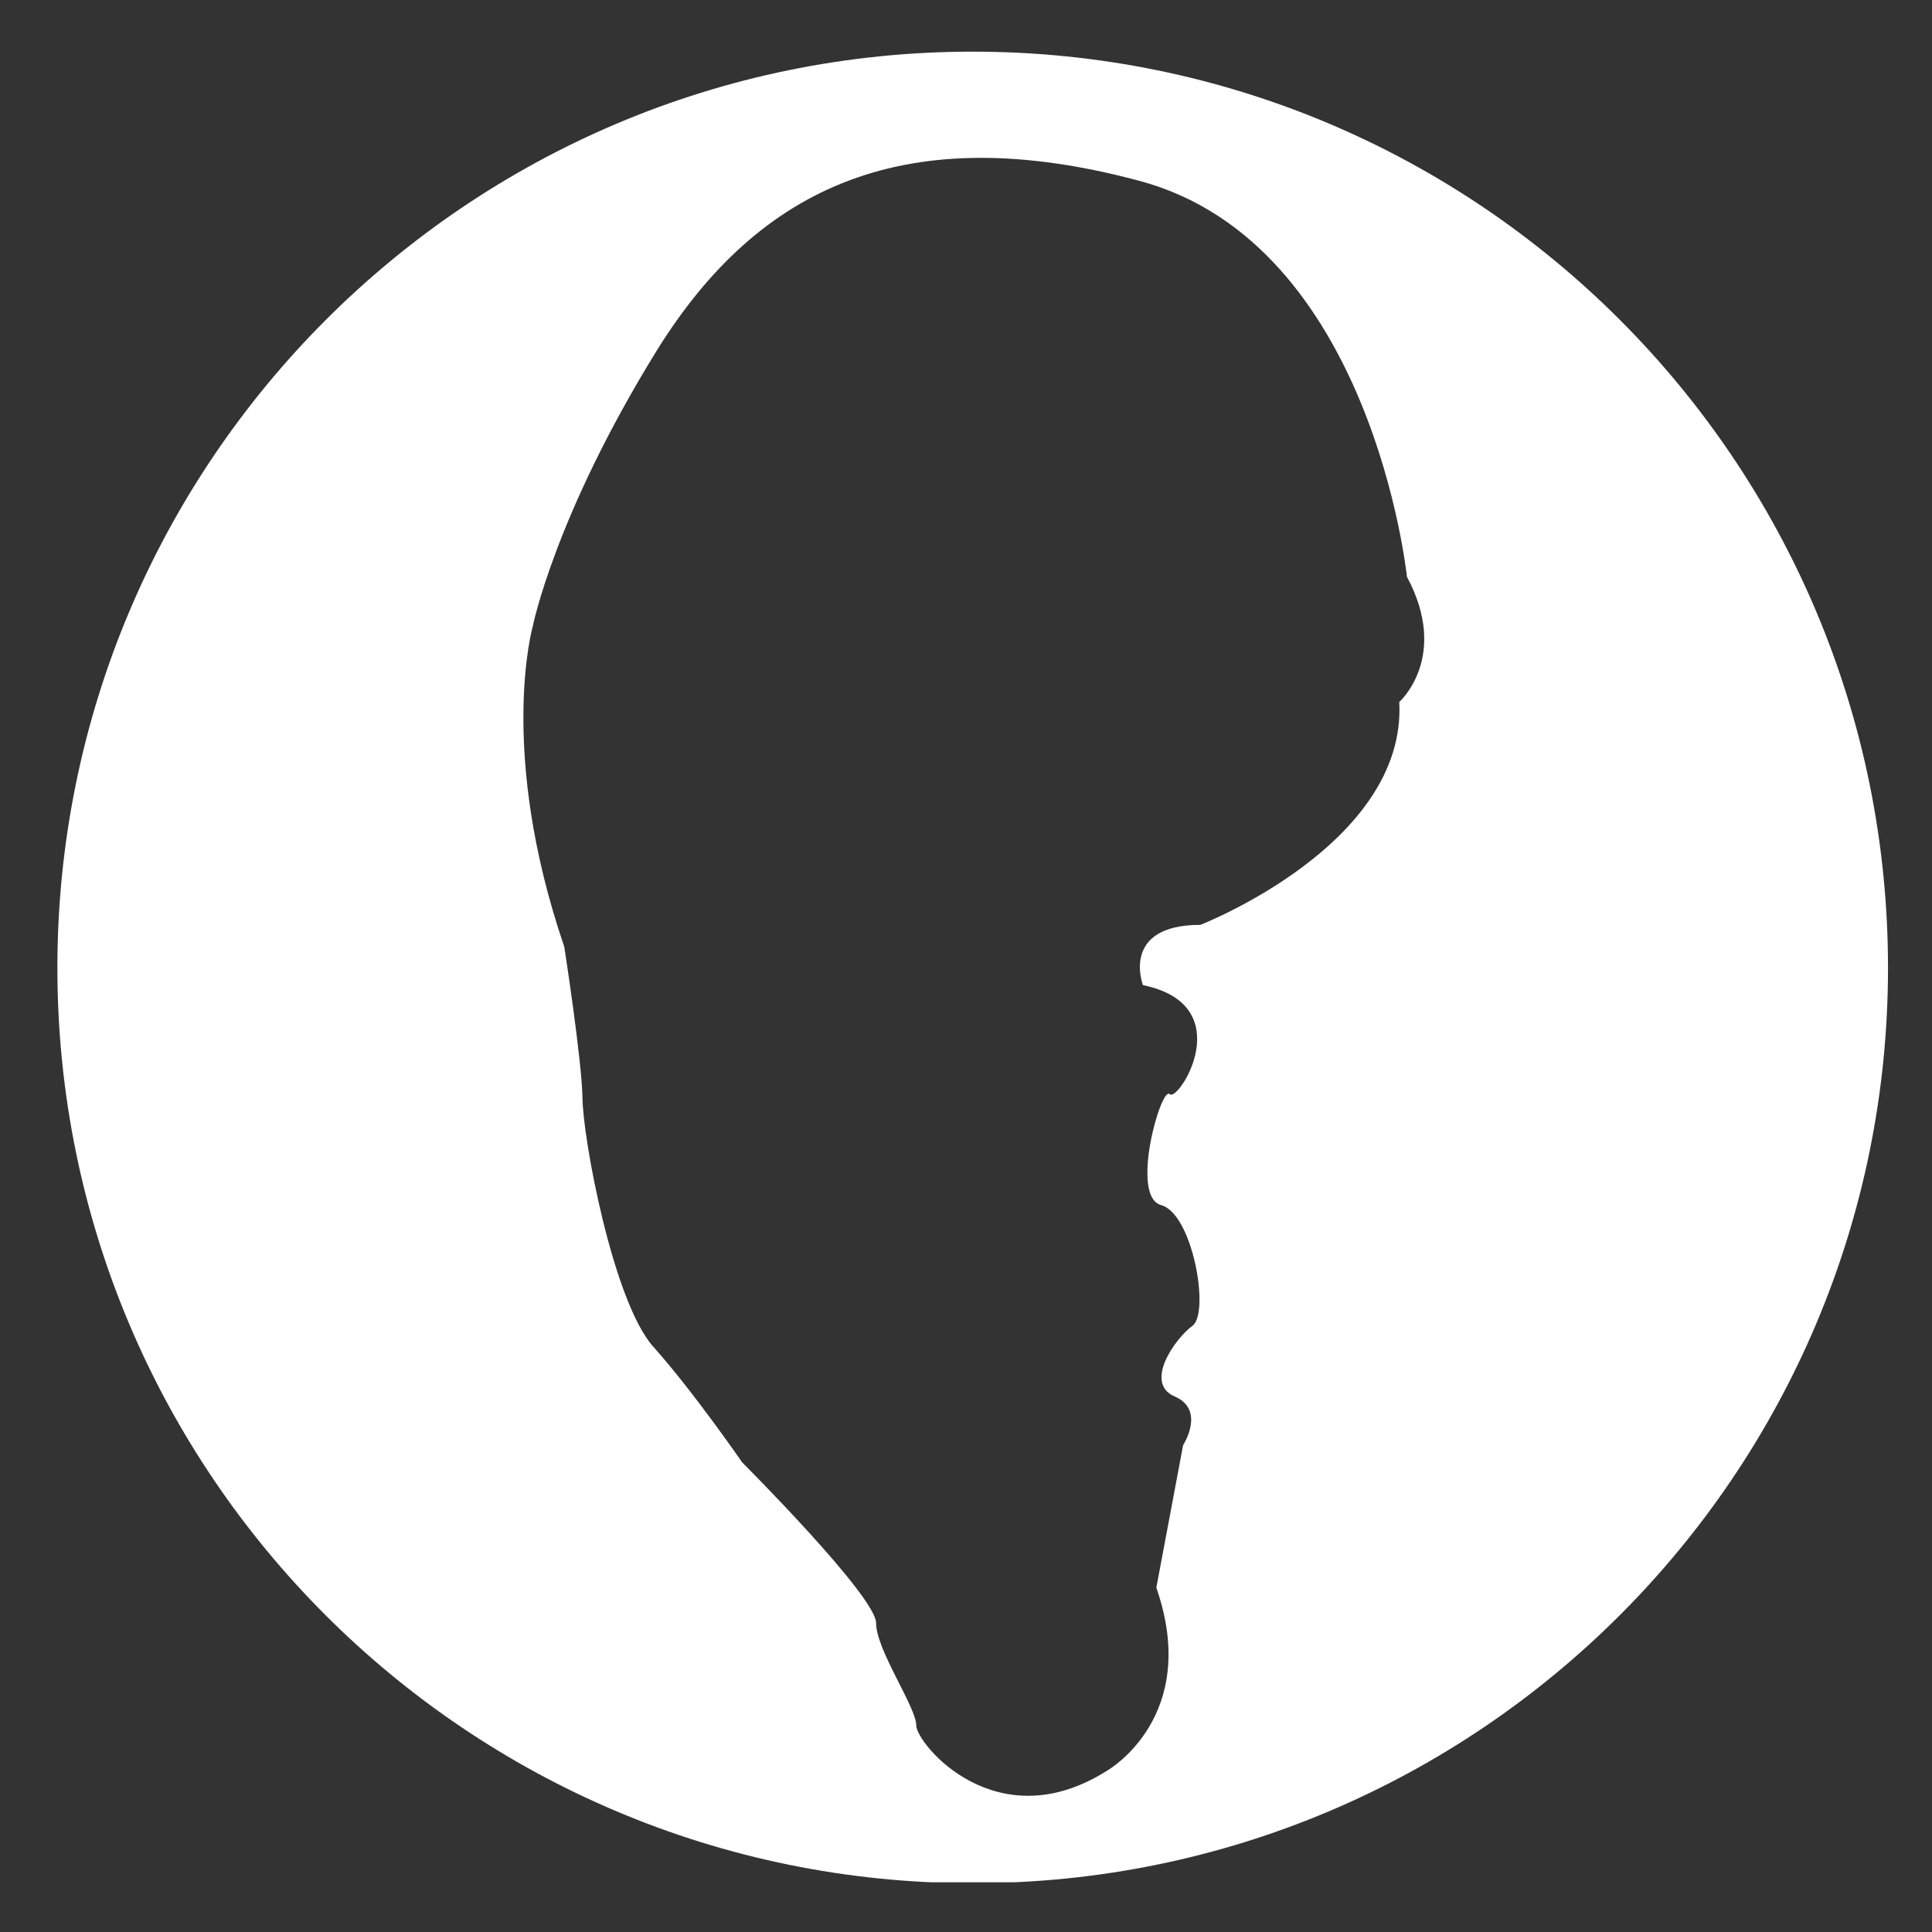 <?xml version="1.0" encoding="utf-8"?>
<!-- Generator: Adobe Illustrator 19.0.0, SVG Export Plug-In . SVG Version: 6.00 Build 0)  -->
<svg version="1.1" id="Livello_1" xmlns="http://www.w3.org/2000/svg" xmlns:xlink="http://www.w3.org/1999/xlink" x="0px" y="0px"
	 viewBox="0 0 202 202" style="enable-background:new 0 0 202 202;" xml:space="preserve">
<rect x="0" y="0" width="202" height="202" fill="#333333" stroke="none"/>
<style type="text/css">
	.st0{clip-path:url(#SVGID_2_);fill:#FFFFFF;}
</style>
<g>
	<defs>
		<rect id="SVGID_1_" x="6" y="5.4" width="191.4" height="191.4"/>
	</defs>
	<clipPath id="SVGID_2_">
		<use xlink:href="#SVGID_1_"  style="overflow:visible;"/>
	</clipPath>
	<path class="st0" d="M146.3,73.4c0.8,14.9-20.8,23.3-20.8,23.3c-8.4,0-6,6.3-6,6.3c10.2,2.1,3.7,12.3,2.8,11.4
		c-0.9-0.9-4.2,10.7-0.9,11.6c3.3,0.9,5.1,11.2,3.3,12.6c-1.9,1.4-5.1,6-1.9,7.4c3.3,1.4,0.9,5.1,0.9,5.1l-2.8,14.9
		c4.7,13.5-5.1,19.1-5.1,19.1c-11.6,7.4-20-2.8-20-4.7c0-1.9-4.2-7.9-4.2-10.7c0-2.8-14-16.8-14-16.8s-5.1-7.4-9.3-12.1
		c-4.2-4.7-7.4-21.9-7.4-26.1C60.8,110.6,59,99,59,99c-7-20.5-3.3-33.5-3.3-33.5s2.3-11.6,13-28.9c10.7-17.2,26.1-24.2,50.4-17.7
		c24.4,6.5,28,41.4,28,41.4C151.6,68.7,146.3,73.4,146.3,73.4 M101.7,5.4C48.9,5.4,6,48.3,6,101.2c0,52.9,42.9,95.7,95.7,95.7
		c52.9,0,95.7-42.9,95.7-95.7C197.4,48.3,154.6,5.4,101.7,5.4"/>
</g>
</svg>
